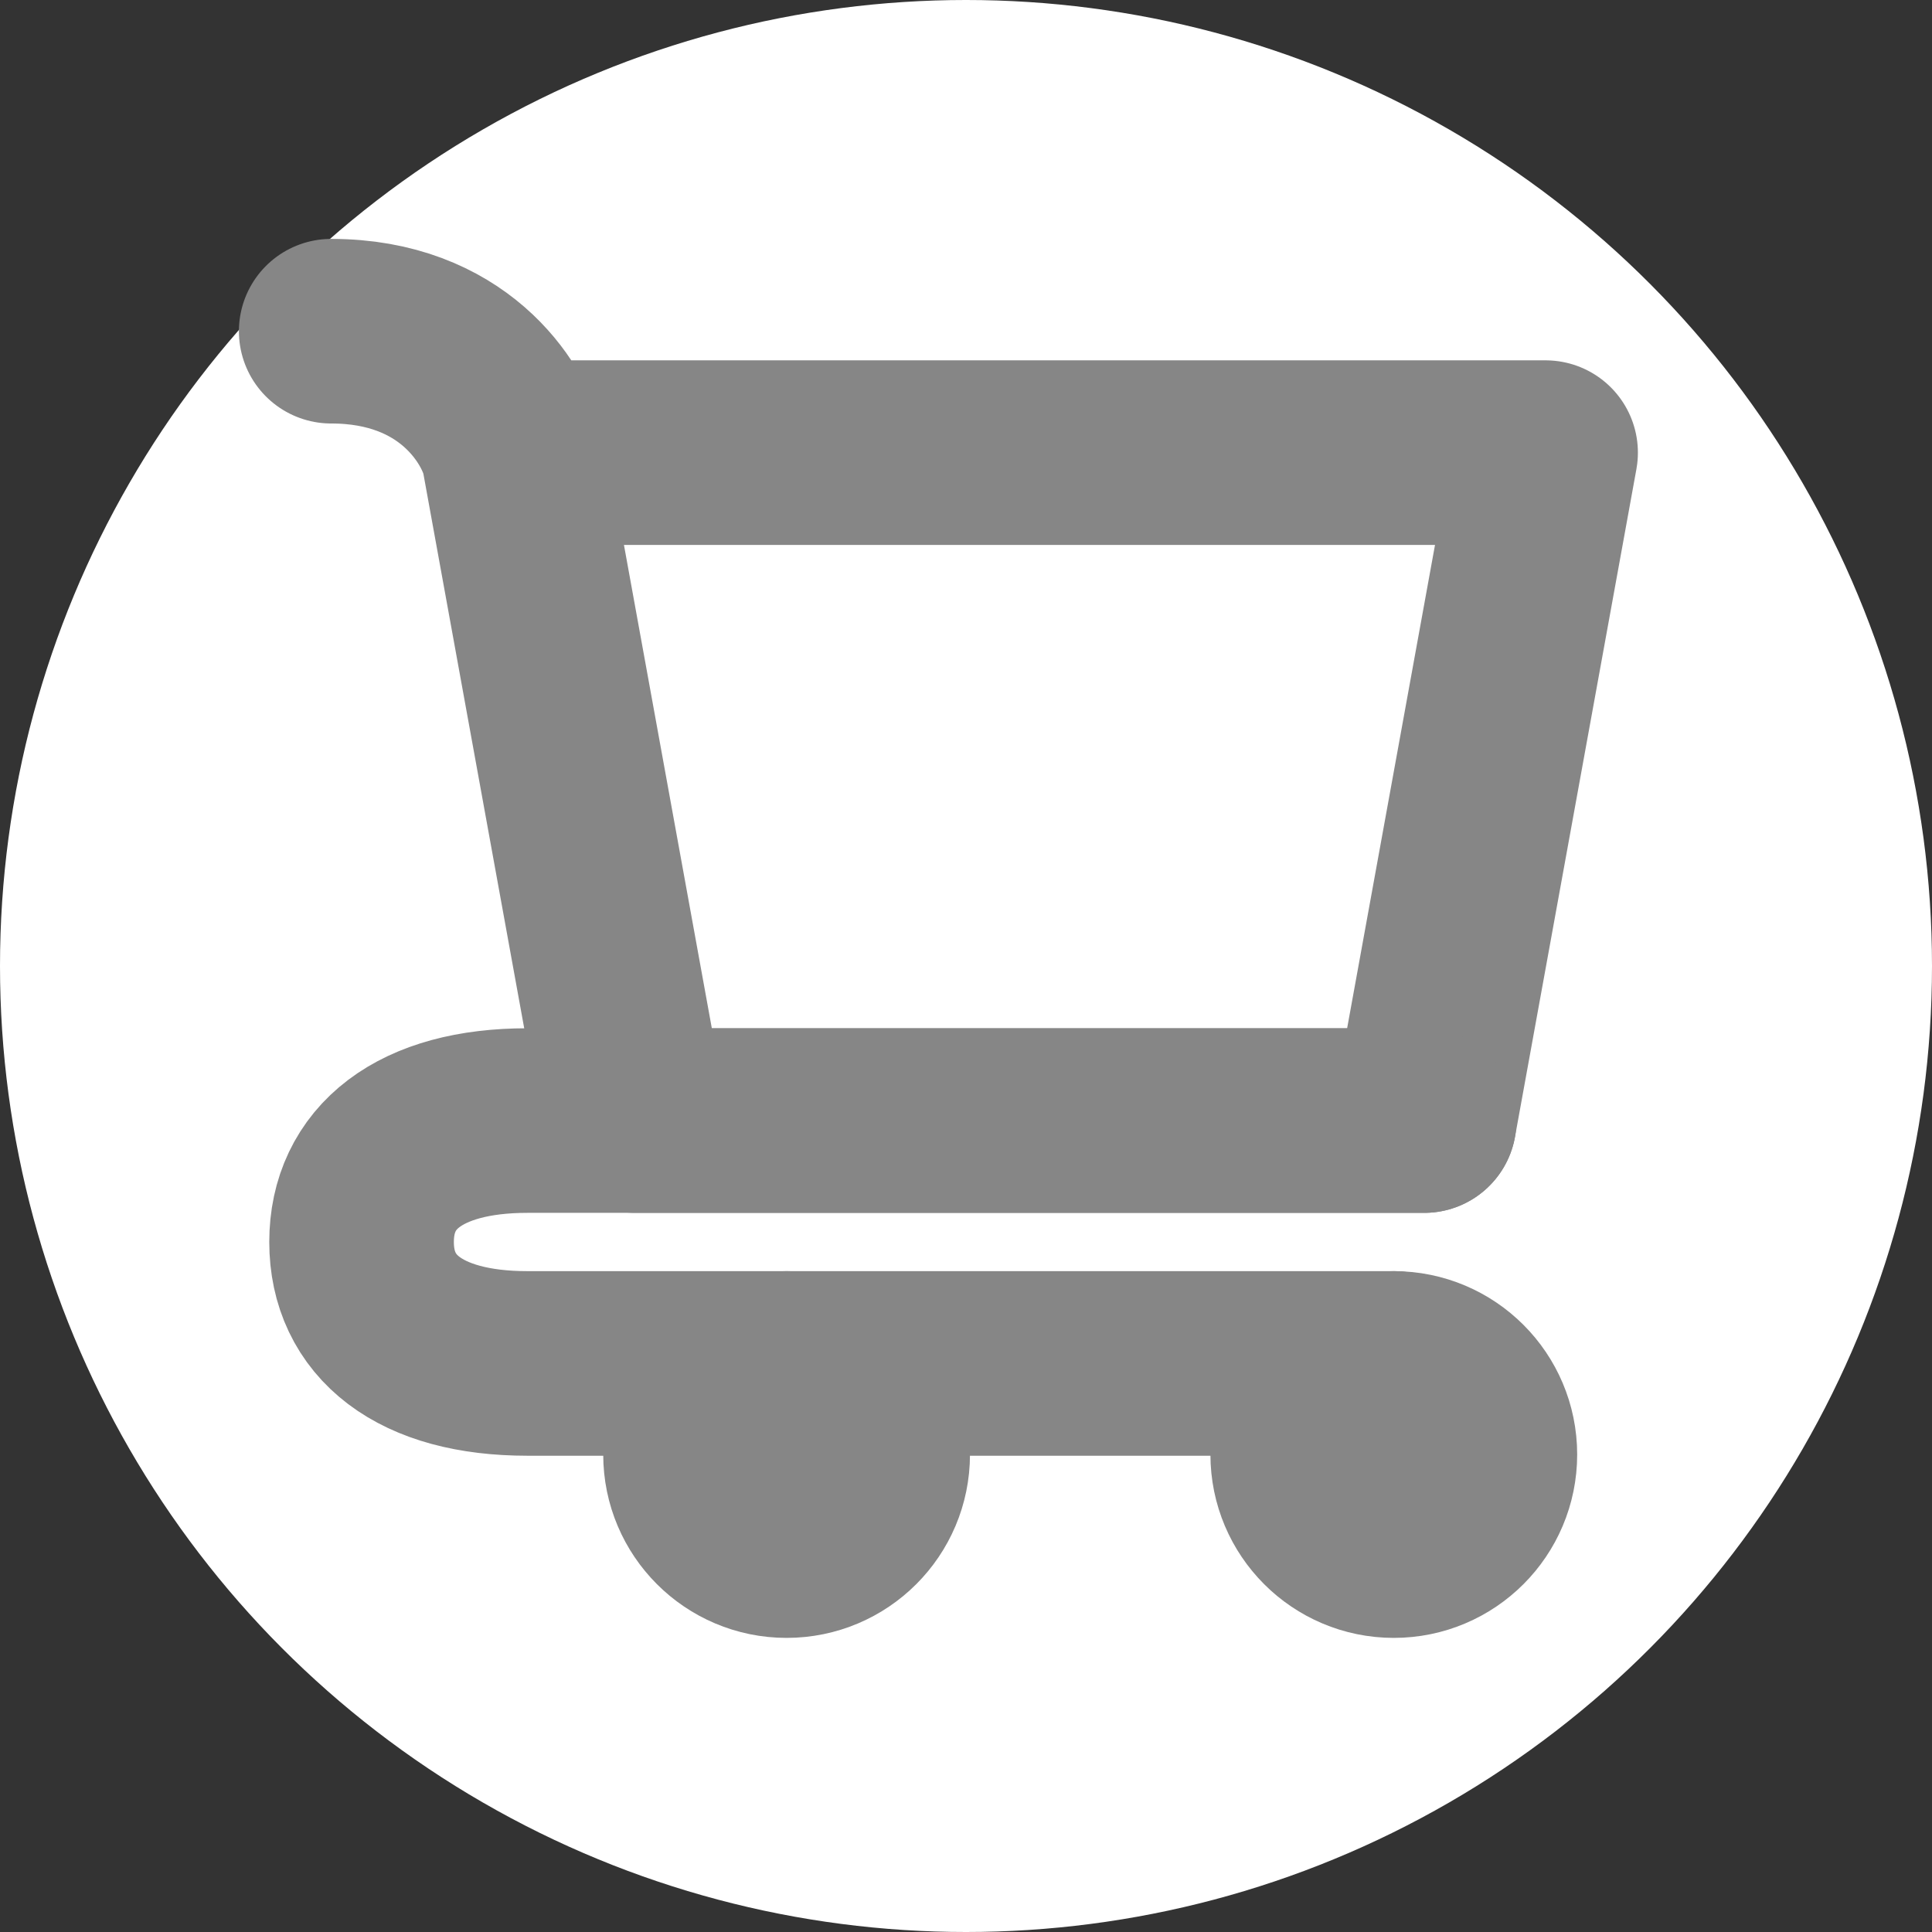 <svg width="35" height="35" viewBox="0 0 35 35" fill="none" xmlns="http://www.w3.org/2000/svg">
<rect x="0" y="0" width="35" height="35" fill="#333333" stroke="none"/>
<circle cx="17.5" cy="17.5" r="17.5" fill="white"/>
<path d="M25.25 28C26.161 28 26.9 27.261 26.9 26.35C26.9 25.439 26.161 24.7 25.25 24.7C24.339 24.7 23.6 25.439 23.6 26.35C23.6 27.261 24.339 28 25.25 28Z" fill="#868686" stroke="#868686" stroke-width="3.344" stroke-linecap="round" stroke-linejoin="round"/>
<path d="M14.25 28C15.161 28 15.9 27.261 15.9 26.35C15.9 25.439 15.161 24.7 14.25 24.7C13.339 24.7 12.6 25.439 12.6 26.35C12.6 27.261 13.339 28 14.25 28Z" fill="#868686" stroke="#868686" stroke-width="3.344" stroke-linecap="round" stroke-linejoin="round"/>
<path d="M9.3 8.2H28L25.8 20.3H11.5L9.3 8.2ZM9.3 8.2C9.117 7.467 8.2 6 6 6" stroke="#868686" stroke-width="3.344" stroke-linecap="round" stroke-linejoin="round"/>
<path d="M25.8 20.3H11.5H9.554C7.591 20.3 6.55 21.159 6.55 22.5C6.55 23.841 7.591 24.7 9.554 24.7H25.25" stroke="#868686" stroke-width="3.344" stroke-linecap="round" stroke-linejoin="round"/>
</svg>
